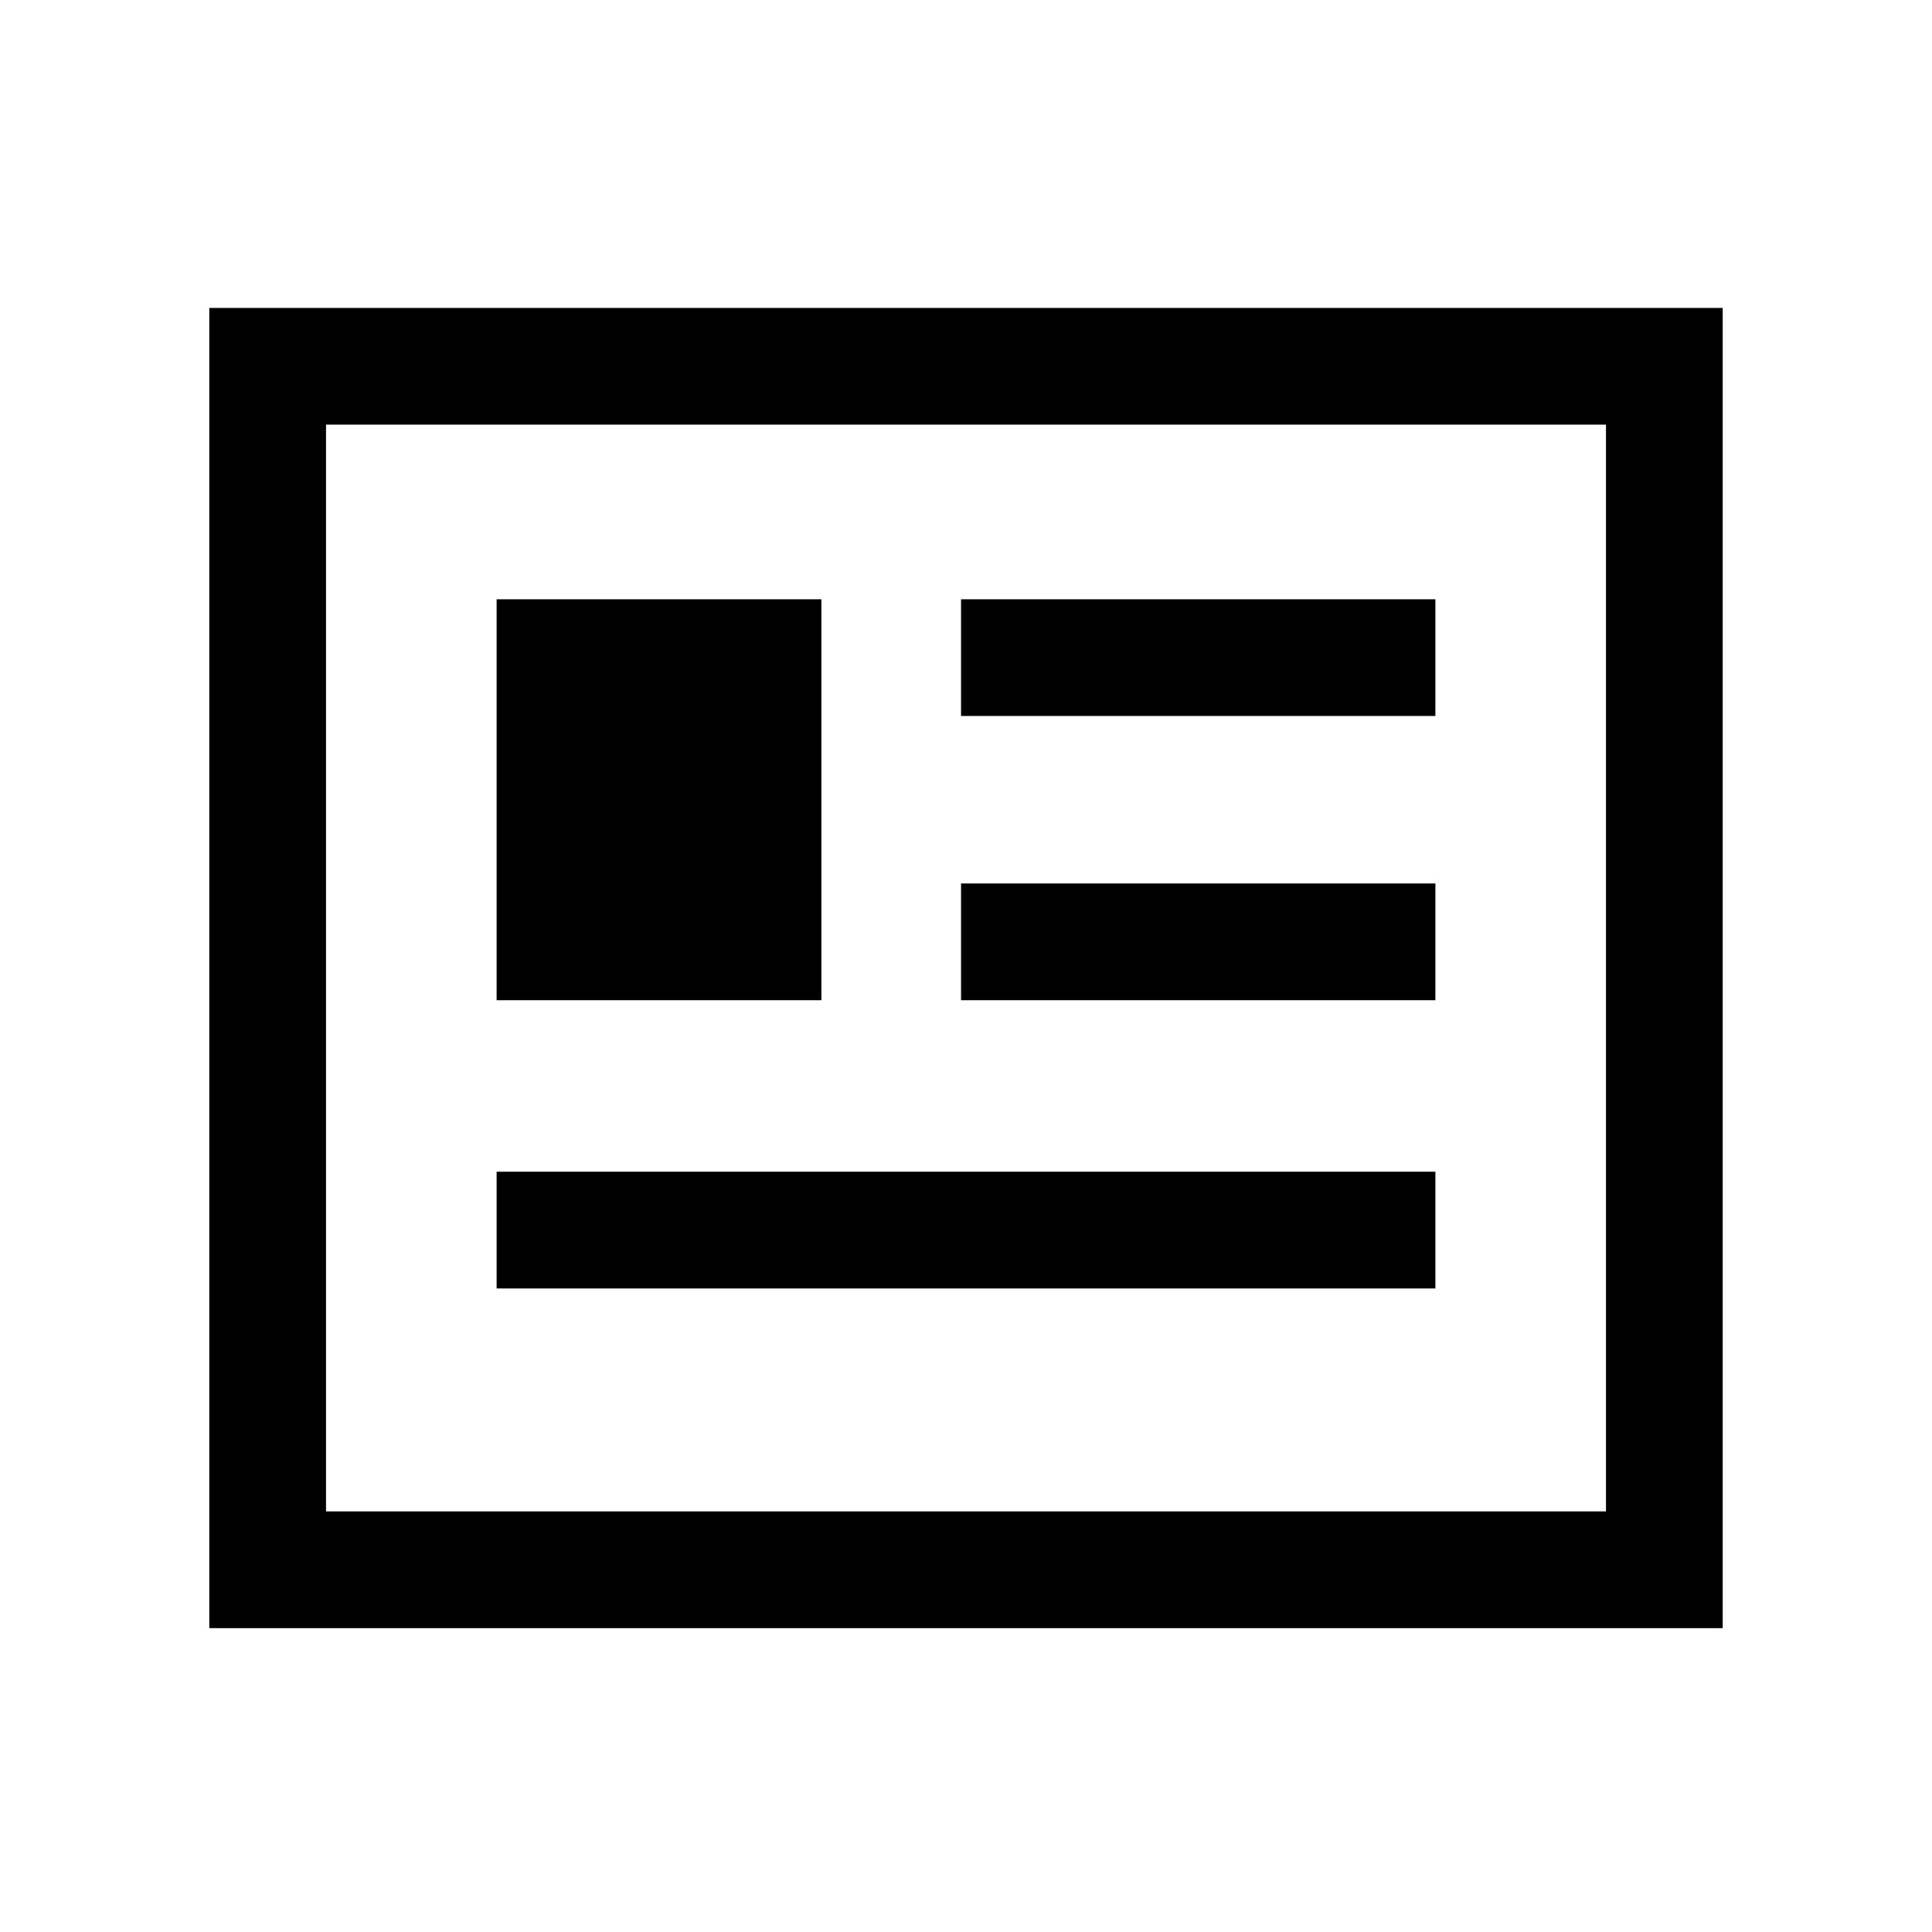 <svg xmlns="http://www.w3.org/2000/svg" height="20" viewBox="0 -960 960 960" width="20"><path d="M104-151v-656h752v656H104Zm58-58h636v-540H162v540Zm84.769-110.769h466.462v-58H246.769v58Zm0-143.231h161.385v-199.231H246.769V-463Zm230.769 0h235.693v-58H477.538v58Zm0-141.231h235.693v-58H477.538v58ZM162-209v-540 540Z"/></svg>
